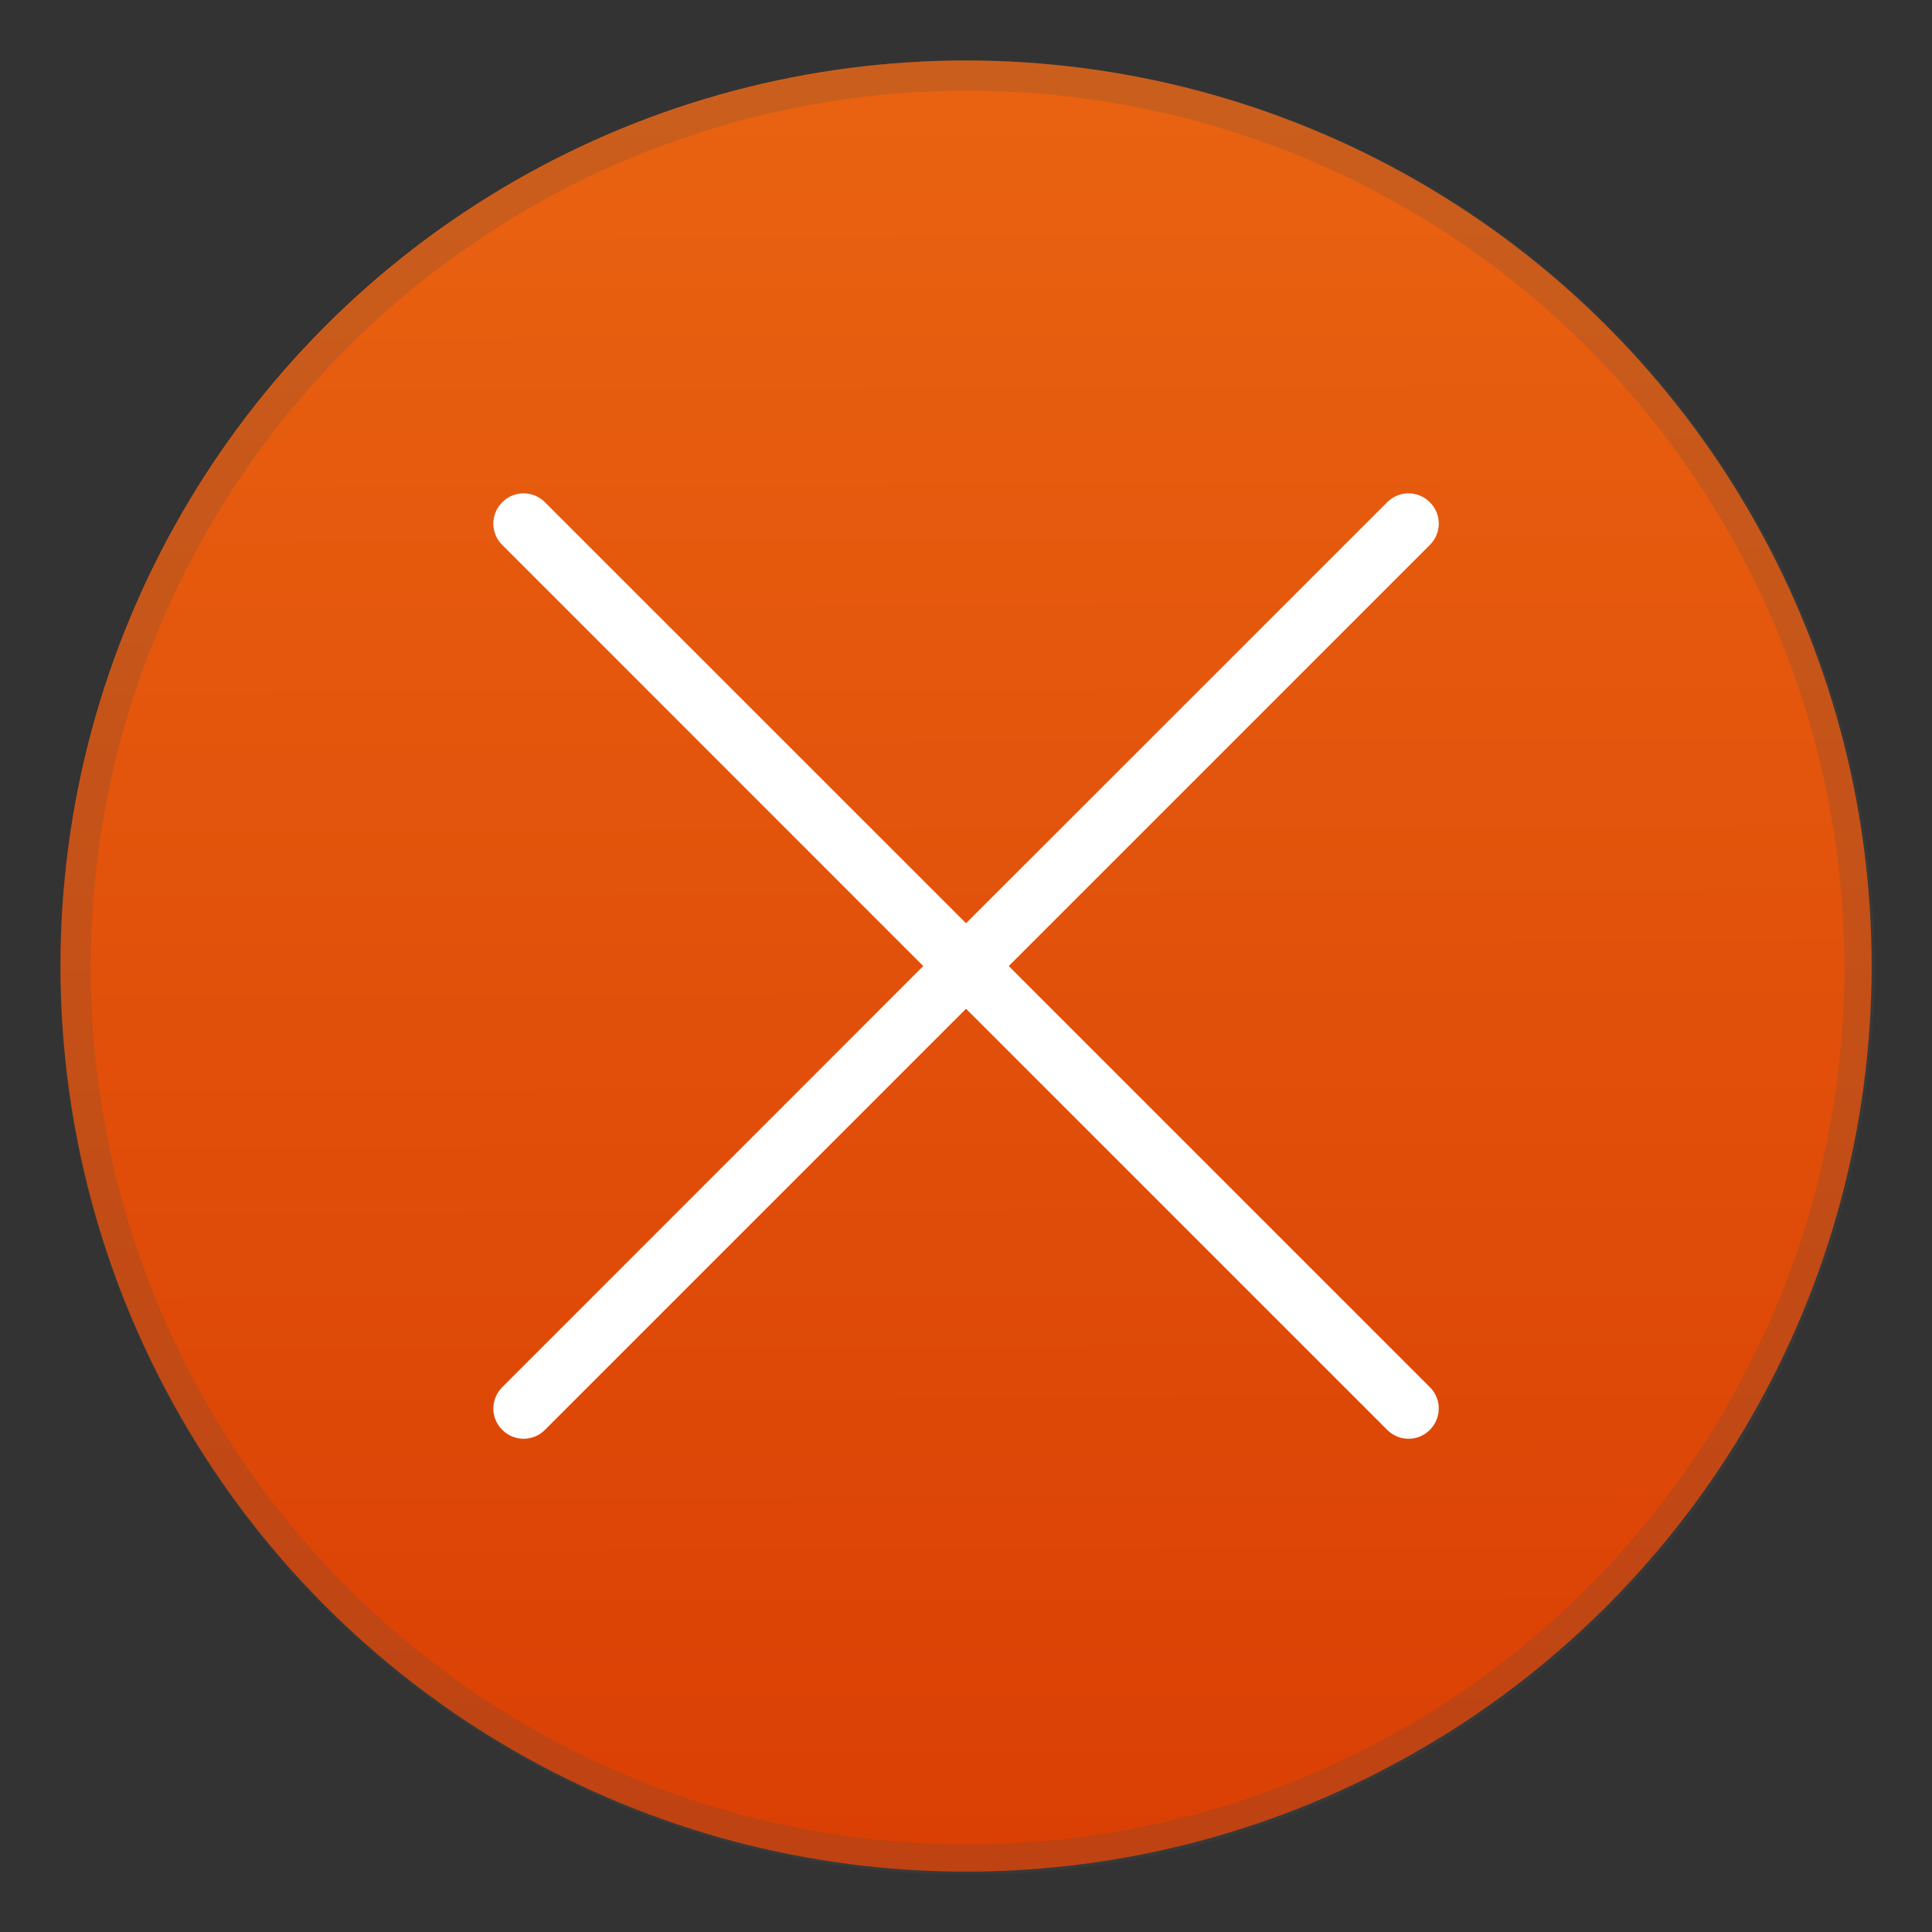 <?xml version="1.0" encoding="UTF-8" standalone="no"?>
<!-- Created with Inkscape (http://www.inkscape.org/) -->

<svg
   width="64"
   height="64"
   viewBox="0 0 16.933 16.933"
   version="1.1"
   id="svg69118"
   inkscape:version="1.1.1 (3bf5ae0d25, 2021-09-20, custom)"
   sodipodi:docname="apport.svg"
   xmlns:inkscape="http://www.inkscape.org/namespaces/inkscape"
   xmlns:sodipodi="http://sodipodi.sourceforge.net/DTD/sodipodi-0.dtd"
   xmlns:xlink="http://www.w3.org/1999/xlink"
   xmlns="http://www.w3.org/2000/svg"
   xmlns:svg="http://www.w3.org/2000/svg">
  <rect x="0" y="0" width="16.933" height="16.933" fill="#333333" stroke="none"/>
  <sodipodi:namedview
     id="namedview69120"
     pagecolor="#ffffff"
     bordercolor="#666666"
     borderopacity="1.0"
     inkscape:pageshadow="2"
     inkscape:pageopacity="0.0"
     inkscape:pagecheckerboard="0"
     inkscape:document-units="px"
     showgrid="false"
     units="px"
     inkscape:zoom="1"
     inkscape:cx="-23"
     inkscape:cy="36.5"
     inkscape:window-width="1920"
     inkscape:window-height="996"
     inkscape:window-x="0"
     inkscape:window-y="0"
     inkscape:window-maximized="1"
     inkscape:current-layer="svg69118" />
  <defs
     id="defs69115">
    <linearGradient
       inkscape:collect="always"
       xlink:href="#linearGradient59376"
       id="linearGradient59378"
       x1="45.788"
       y1="-43.129"
       x2="45.87"
       y2="-13.964"
       gradientUnits="userSpaceOnUse"
       gradientTransform="matrix(0.544,0,0,0.546,-16.456,24.074)" />
    <linearGradient
       inkscape:collect="always"
       id="linearGradient59376">
      <stop
         style="stop-color:#e96311;stop-opacity:1"
         offset="0"
         id="stop59372" />
      <stop
         style="stop-color:#da3f04;stop-opacity:1"
         offset="1"
         id="stop59374" />
    </linearGradient>
  </defs>
  <circle
     style="fill:url(#linearGradient59378);fill-opacity:1;stroke-width:0.433;stroke-linecap:round;stroke-linejoin:round"
     id="path55509"
     cx="8.467"
     cy="8.467"
     r="7.937" />
  <path
     id="path69248"
     style="opacity:0.2;fill:#4d4d4d;fill-opacity:0.996;stroke-width:3.427;stroke-linecap:round;stroke-linejoin:round"
     d="M 32 2 A 30 30 0 0 0 2 32 A 30 30 0 0 0 32 62 A 30 30 0 0 0 62 32 A 30 30 0 0 0 32 2 z M 32 3 A 29 29 0 0 1 61 32 A 29 29 0 0 1 32 61 A 29 29 0 0 1 3 32 A 29 29 0 0 1 32 3 z "
     transform="scale(0.265)" />
  <path
     id="rect101289"
     style="opacity:1;fill:#ffffff;fill-opacity:1;stroke-width:0.794;stroke-linecap:round;stroke-linejoin:round"
     d="m 12.532,4.402 c -0.104,-0.104 -0.271,-0.104 -0.374,0 L 8.467,8.092 4.776,4.402 c -0.104,-0.104 -0.271,-0.104 -0.374,0 -0.104,0.104 -0.104,0.271 0,0.374 L 8.092,8.467 4.402,12.158 c -0.104,0.104 -0.104,0.271 0,0.374 0.104,0.104 0.271,0.104 0.374,0 L 8.467,8.841 12.158,12.532 c 0.104,0.104 0.271,0.104 0.374,0 0.104,-0.104 0.104,-0.271 0,-0.374 L 8.841,8.467 12.532,4.776 c 0.104,-0.104 0.104,-0.271 0,-0.374 z"
     sodipodi:nodetypes="ssccsccssscssscss" />
</svg>
